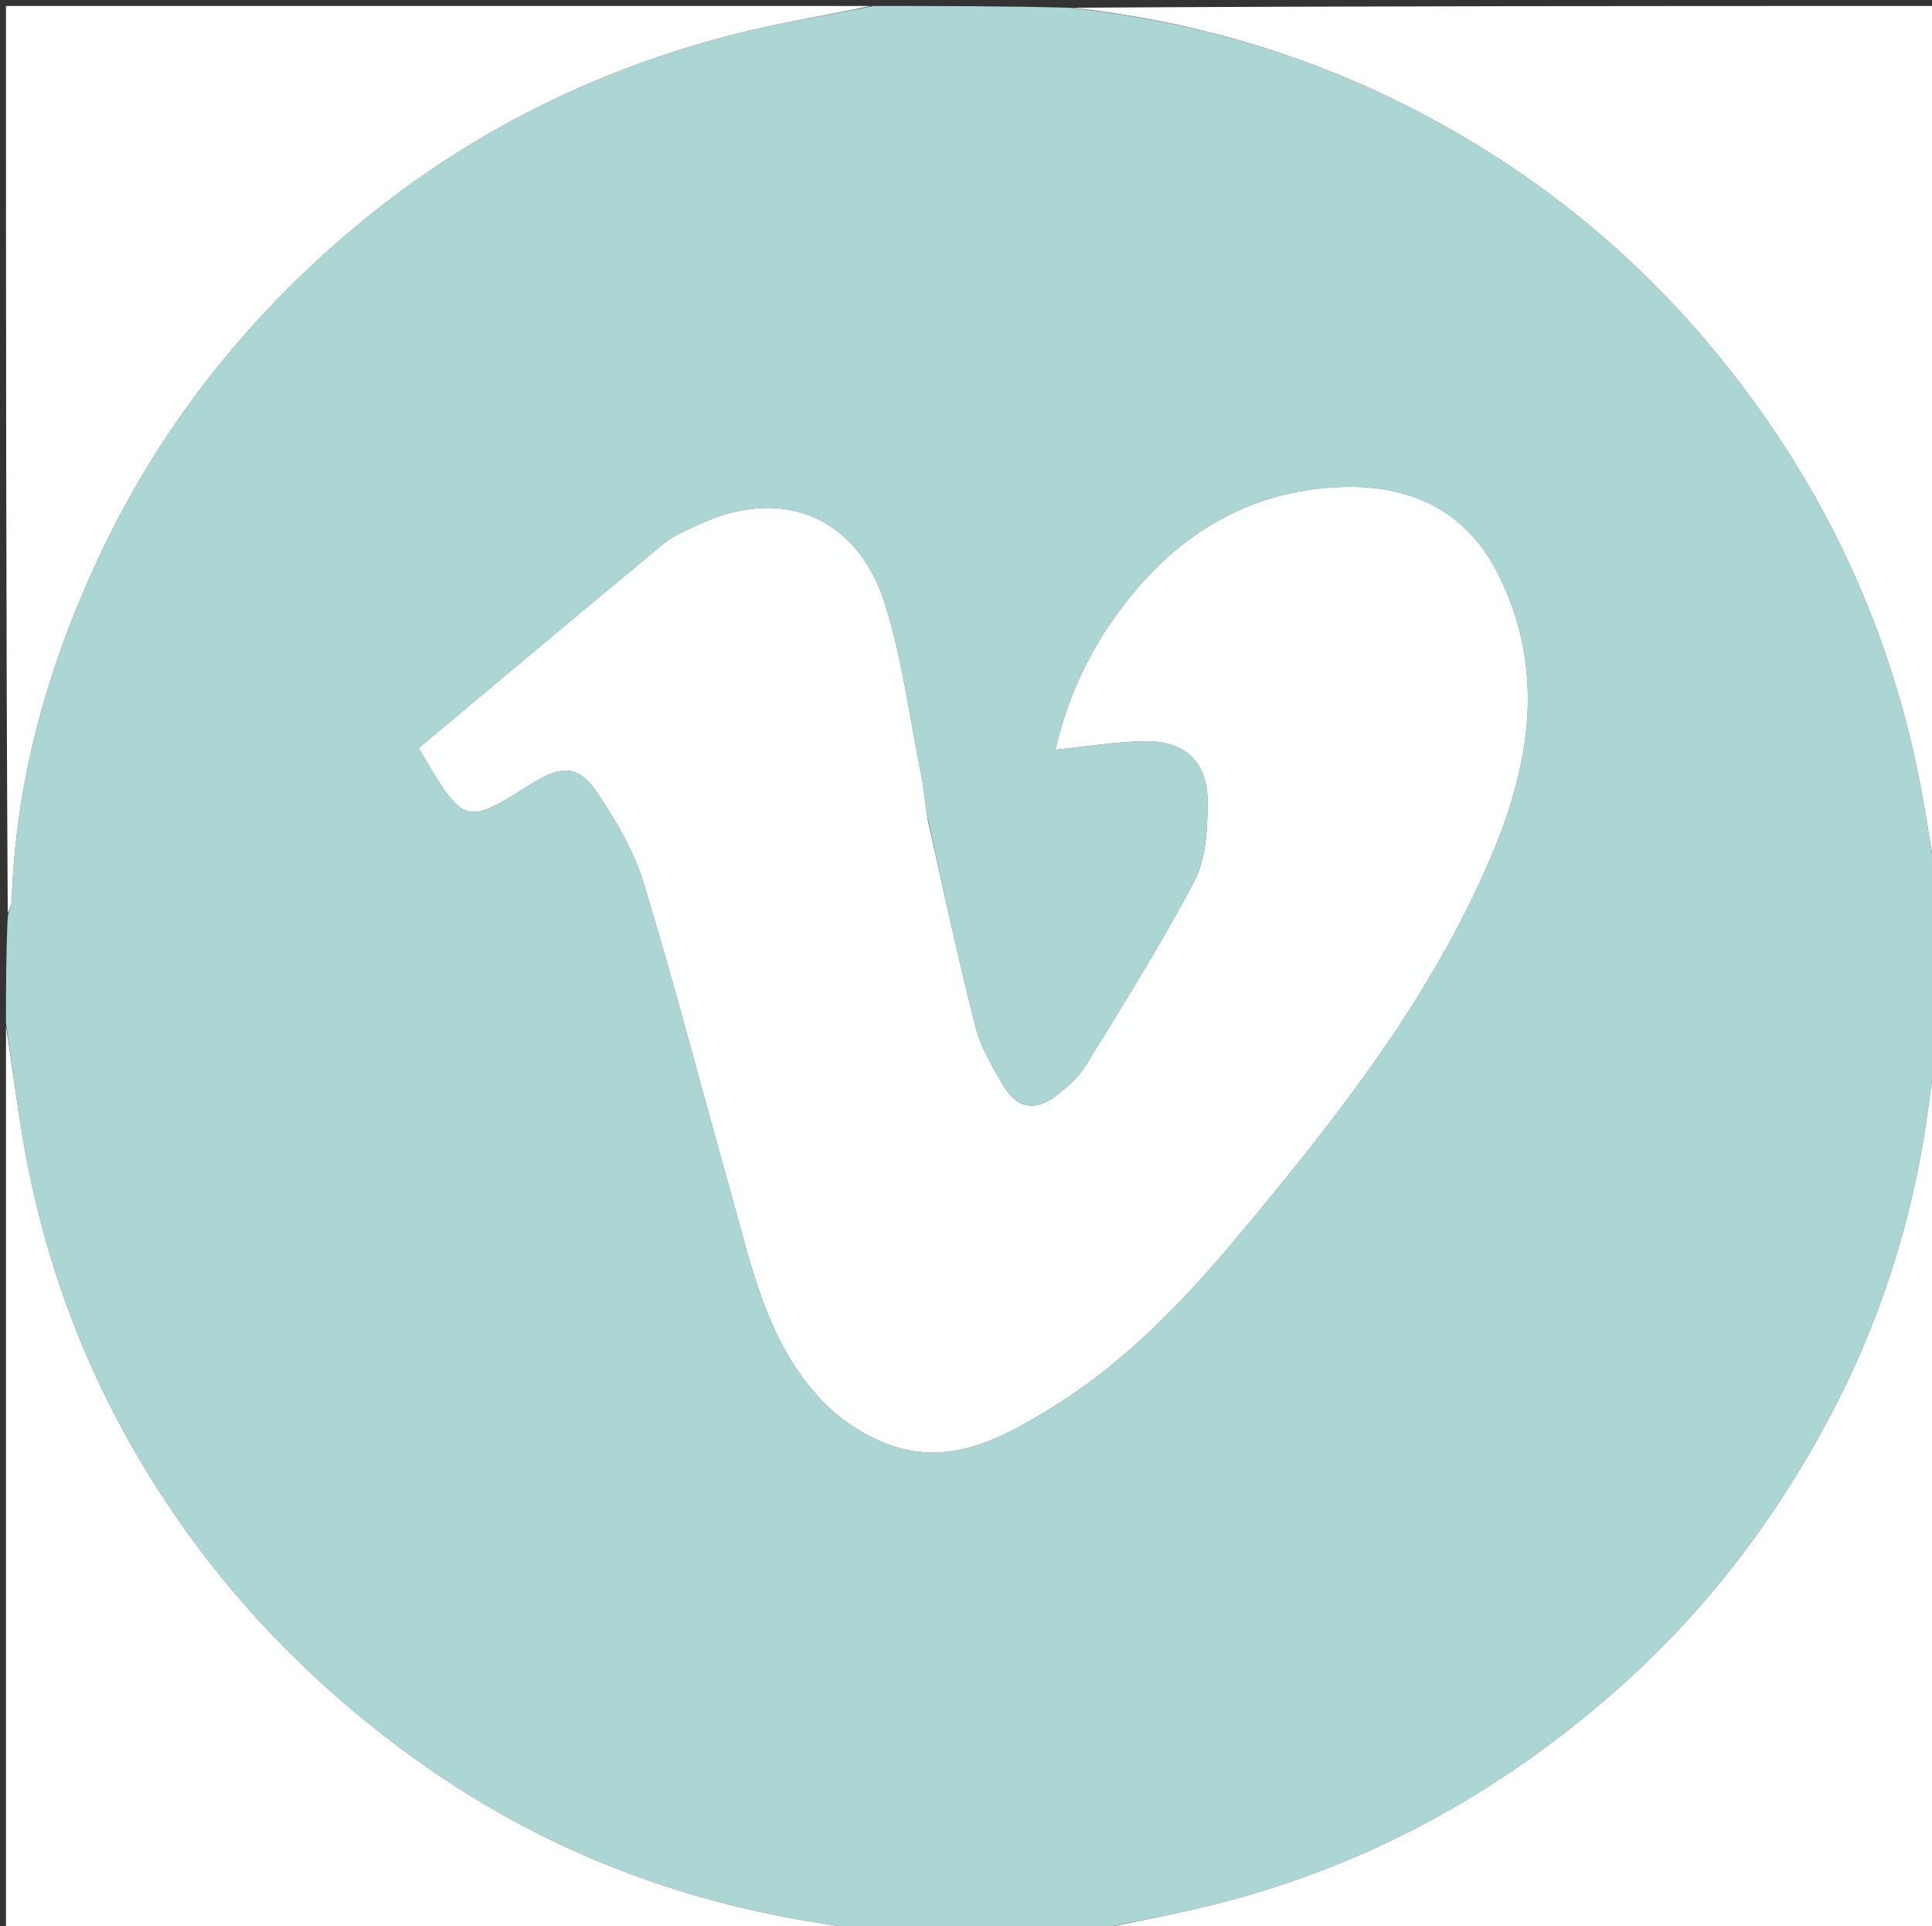 <svg version="1.1" id="Layer_1" xmlns="http://www.w3.org/2000/svg" xmlns:xlink="http://www.w3.org/1999/xlink" x="0px" y="0px"
	 width="100%" viewBox="0 0 323 322" enable-background="new 0 0 323 322" xml:space="preserve">
<rect x="0" y="0" width="323" height="322" fill="#333333" stroke="none"/>
<path fill="#ABD6D4" opacity="1" stroke="none" 
	d="
M146,1 
	C156.688,1 167.375,1 178.809,1.293 
	C198.362,3.402 216.317,8.452 233.242,16.721 
	C254.788,27.249 273.174,41.83 288.252,60.637 
	C304.97,81.489 315.966,104.893 321.023,131.097 
	C322.169,137.035 323.016,143.031 324,149 
	C324,157.688 324,166.375 323.706,175.814 
	C322.943,180.333 322.555,184.114 321.992,187.868 
	C319.409,205.067 314.055,221.456 305.953,236.757 
	C296.677,254.273 284.793,269.813 269.695,283.008 
	C250.453,299.824 228.783,311.699 204.113,318.08 
	C196.494,320.051 188.709,321.378 181,323 
	C168.979,323 156.958,323 144.196,322.708 
	C140.351,321.946 137.238,321.53 134.145,320.997 
	C110.896,316.99 89.514,308.306 70.285,294.676 
	C54.742,283.66 41.291,270.42 30.286,254.78 
	C16.802,235.618 8.064,214.486 4.009,191.433 
	C2.816,184.656 1.993,177.813 1,171 
	C1,165.312 1,159.624 1.296,153.179 
	C1.72,151.775 1.942,151.13 1.963,150.478 
	C2.62,130.285 8.043,111.231 16.542,93.104 
	C26.677,71.488 41.158,53.154 59.56,37.8 
	C78.118,22.317 99.117,11.845 122.381,5.821 
	C130.149,3.81 138.121,2.585 146,1 
M155.009,136.401 
	C154.649,133.935 154.403,131.445 153.91,129.006 
	C152.003,119.564 150.788,109.894 147.886,100.763 
	C143.209,86.046 130.253,81.148 116.363,87.902 
	C114.569,88.775 112.614,89.506 111.106,90.753 
	C97.308,102.168 83.592,113.682 69.987,125.055 
	C77.644,138.067 77.644,138.067 88.814,131.053 
	C88.955,130.964 89.102,130.885 89.243,130.797 
	C94,127.873 96.835,127.984 99.895,132.583 
	C102.996,137.244 105.99,142.274 107.601,147.577 
	C112.775,164.604 117.244,181.845 122.071,198.979 
	C125.542,211.302 128.089,224.186 137.177,233.9 
	C140.519,237.473 145.242,240.527 149.903,241.929 
	C159.644,244.859 168.139,240.078 176.112,235.139 
	C188.426,227.511 198.264,217.084 207.466,206.057 
	C223.712,186.589 239.351,166.652 249.341,143.078 
	C255.902,127.595 258.457,111.71 250.383,95.808 
	C245.011,85.227 235.635,81.054 224.422,81.409 
	C210.799,81.84 199.445,87.632 190.435,98.002 
	C183.468,106.02 178.79,115.077 176.457,125.33 
	C181.77,124.791 186.505,123.991 191.253,123.906 
	C198.128,123.784 201.954,127.355 201.903,134.242 
	C201.87,138.638 201.632,143.572 199.67,147.312 
	C194.128,157.879 187.721,168 181.475,178.186 
	C180.297,180.106 178.43,181.698 176.628,183.12 
	C173.243,185.79 170.02,185.377 167.812,181.59 
	C165.98,178.45 163.997,175.205 163.112,171.743 
	C160.19,160.314 157.736,148.765 155.009,136.401 
z"/>
<path fill="#FFFFFF" opacity="1" stroke="none" 
	d="
M145.531,1 
	C138.121,2.585 130.149,3.81 122.381,5.821 
	C99.117,11.845 78.118,22.317 59.56,37.8 
	C41.158,53.154 26.677,71.488 16.542,93.104 
	C8.043,111.231 2.62,130.285 1.963,150.478 
	C1.942,151.13 1.72,151.775 1.296,152.711 
	C1,102.408 1,51.816 1,1 
	C49.021,1 97.042,1 145.531,1 
z"/>
<path fill="#FFFFFF" opacity="1" stroke="none" 
	d="
M1,171.469 
	C1.993,177.813 2.816,184.656 4.009,191.433 
	C8.064,214.486 16.802,235.618 30.286,254.78 
	C41.291,270.42 54.742,283.66 70.285,294.676 
	C89.514,308.306 110.896,316.99 134.145,320.997 
	C137.238,321.53 140.351,321.946 143.727,322.708 
	C96.404,323 48.808,323 1,323 
	C1,272.646 1,222.292 1,171.469 
z"/>
<path fill="#FFFFFF" opacity="1" stroke="none" 
	d="
M324,148.531 
	C323.016,143.031 322.169,137.035 321.023,131.097 
	C315.966,104.893 304.97,81.489 288.252,60.637 
	C273.174,41.83 254.788,27.249 233.242,16.721 
	C216.317,8.452 198.362,3.402 179.278,1.293 
	C227.261,1 275.522,1 324,1 
	C324,50.021 324,99.042 324,148.531 
z"/>
<path fill="#FFFFFF" opacity="1" stroke="none" 
	d="
M181.469,323 
	C188.709,321.378 196.494,320.051 204.113,318.08 
	C228.783,311.699 250.453,299.824 269.695,283.008 
	C284.793,269.813 296.677,254.273 305.953,236.757 
	C314.055,221.456 319.409,205.067 321.992,187.868 
	C322.555,184.114 322.943,180.333 323.706,176.282 
	C324,224.926 324,273.852 324,323 
	C276.646,323 229.292,323 181.469,323 
z"/>
<path fill="#FEFFFF" opacity="1" stroke="none" 
	d="
M155.056,136.832 
	C157.736,148.765 160.19,160.314 163.112,171.743 
	C163.997,175.205 165.98,178.45 167.812,181.59 
	C170.02,185.377 173.243,185.79 176.628,183.12 
	C178.43,181.698 180.297,180.106 181.475,178.186 
	C187.721,168 194.128,157.879 199.67,147.312 
	C201.632,143.572 201.87,138.638 201.903,134.242 
	C201.954,127.355 198.128,123.784 191.253,123.906 
	C186.505,123.991 181.77,124.791 176.457,125.33 
	C178.79,115.077 183.468,106.02 190.435,98.002 
	C199.445,87.632 210.799,81.84 224.422,81.409 
	C235.635,81.054 245.011,85.227 250.383,95.808 
	C258.457,111.71 255.902,127.595 249.341,143.078 
	C239.351,166.652 223.712,186.589 207.466,206.057 
	C198.264,217.084 188.426,227.511 176.112,235.139 
	C168.139,240.078 159.644,244.859 149.903,241.929 
	C145.242,240.527 140.519,237.473 137.177,233.9 
	C128.089,224.186 125.542,211.302 122.071,198.979 
	C117.244,181.845 112.775,164.604 107.601,147.577 
	C105.99,142.274 102.996,137.244 99.895,132.583 
	C96.835,127.984 94,127.873 89.243,130.797 
	C89.102,130.885 88.955,130.964 88.814,131.053 
	C77.644,138.067 77.644,138.067 69.987,125.055 
	C83.592,113.682 97.308,102.168 111.106,90.753 
	C112.614,89.506 114.569,88.775 116.363,87.902 
	C130.253,81.148 143.209,86.046 147.886,100.763 
	C150.788,109.894 152.003,119.564 153.91,129.006 
	C154.403,131.445 154.649,133.935 155.056,136.832 
z"/>
</svg>